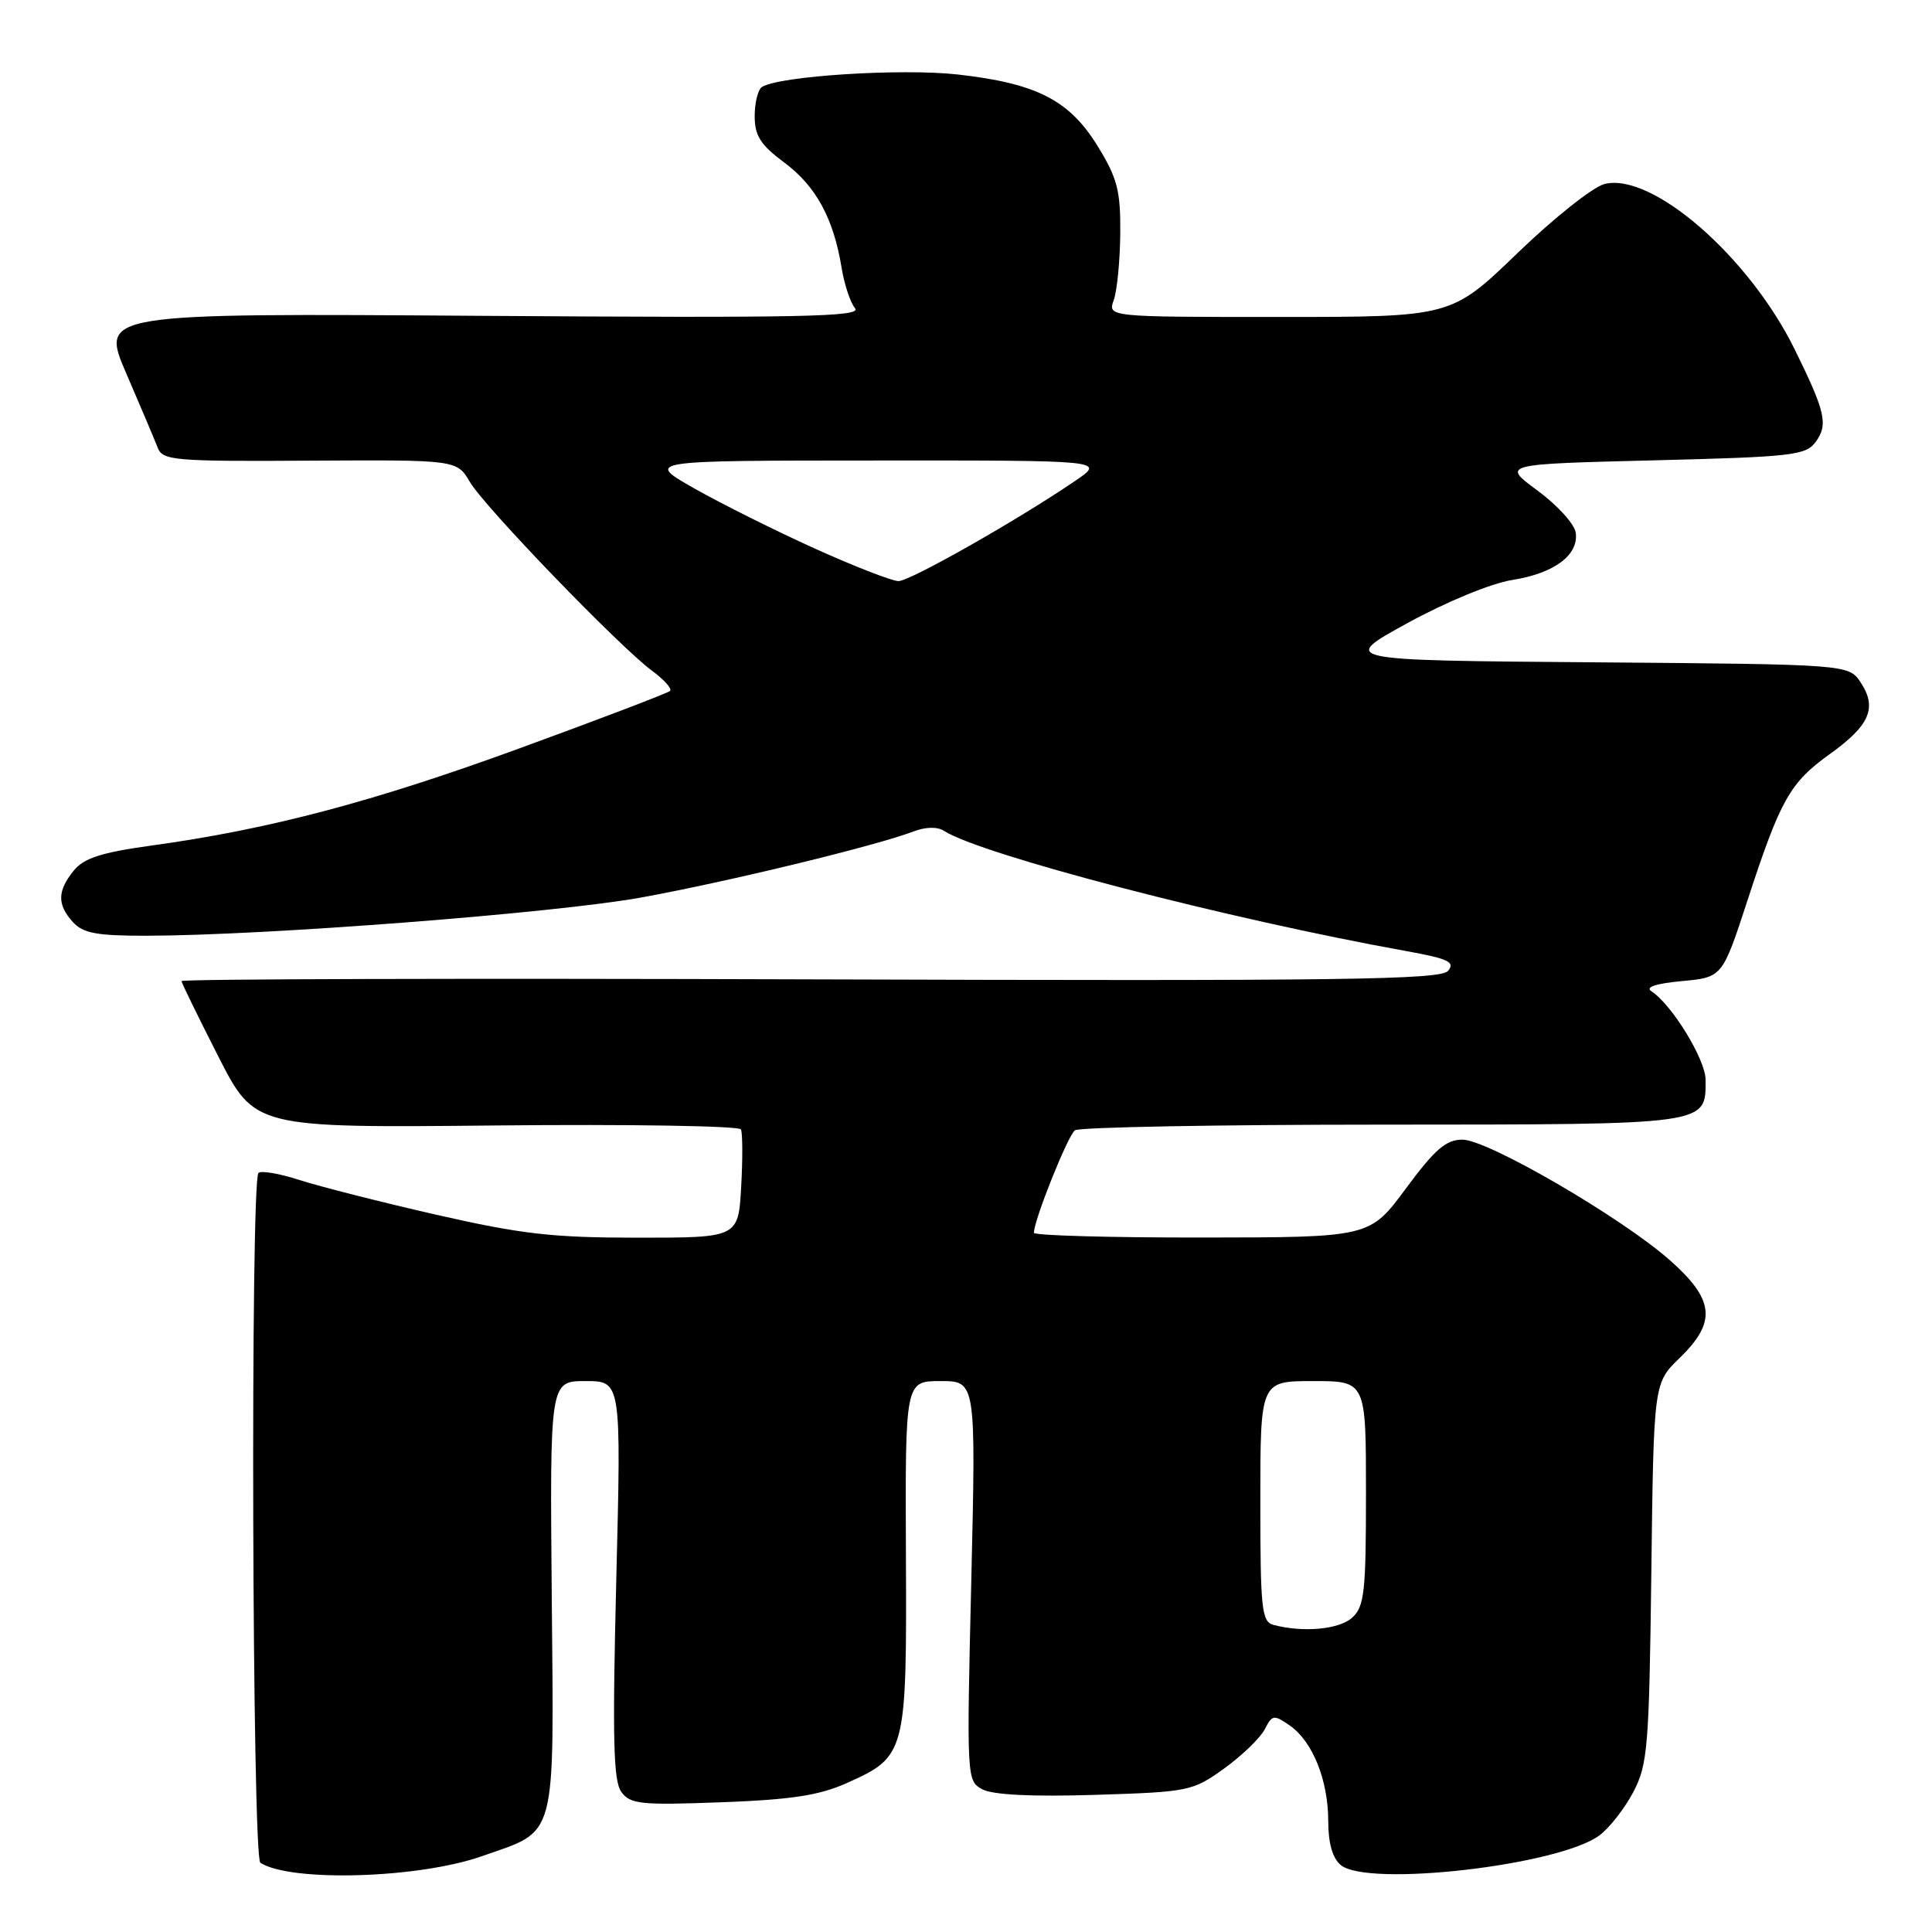 <?xml version="1.0" encoding="UTF-8" standalone="no"?>
<!DOCTYPE svg PUBLIC "-//W3C//DTD SVG 1.1//EN" "http://www.w3.org/Graphics/SVG/1.1/DTD/svg11.dtd" >
<svg xmlns="http://www.w3.org/2000/svg" xmlns:xlink="http://www.w3.org/1999/xlink" version="1.1" viewBox="0 0 256 256">
 <g >
 <path fill="currentColor"
d=" M 63.87 245.95 C 73.90 242.43 73.40 244.29 73.11 211.54 C 72.86 183.00 72.86 183.00 77.59 183.00 C 82.32 183.00 82.32 183.00 81.66 209.31 C 81.14 230.42 81.27 235.98 82.33 237.44 C 83.52 239.07 84.91 239.21 95.58 238.81 C 104.82 238.47 108.55 237.90 112.17 236.28 C 120.07 232.74 120.15 232.42 120.04 206.07 C 119.94 183.00 119.94 183.00 124.63 183.00 C 129.32 183.00 129.32 183.00 128.70 209.48 C 128.08 235.72 128.09 235.98 130.18 237.10 C 131.56 237.83 136.75 238.09 145.10 237.83 C 157.53 237.44 158.03 237.34 162.20 234.34 C 164.57 232.63 166.98 230.30 167.58 229.15 C 168.58 227.20 168.79 227.17 170.93 228.66 C 173.95 230.78 176.00 235.91 176.00 241.35 C 176.00 244.23 176.57 246.23 177.66 247.13 C 181.23 250.09 206.58 247.18 211.93 243.20 C 213.27 242.20 215.29 239.61 216.43 237.44 C 218.33 233.81 218.52 231.49 218.81 208.39 C 219.12 183.27 219.12 183.27 222.56 179.94 C 227.49 175.16 227.19 172.22 221.25 166.97 C 214.84 161.31 197.15 151.02 193.79 151.01 C 191.62 151.00 190.14 152.27 186.29 157.48 C 181.50 163.96 181.50 163.96 159.25 163.98 C 147.01 163.99 137.00 163.71 137.00 163.35 C 137.00 161.67 141.51 150.41 142.44 149.77 C 143.02 149.36 161.36 149.02 183.18 149.02 C 226.68 149.00 226.00 149.09 226.00 143.08 C 226.00 140.40 221.53 133.10 218.82 131.35 C 217.97 130.80 219.41 130.32 222.86 130.00 C 228.22 129.50 228.22 129.50 231.54 119.34 C 235.92 105.93 237.15 103.73 242.47 99.91 C 247.75 96.12 248.76 93.80 246.57 90.46 C 244.97 88.03 244.97 88.03 211.24 87.76 C 177.50 87.50 177.50 87.50 186.50 82.56 C 191.65 79.74 197.59 77.29 200.38 76.85 C 205.96 75.97 209.22 73.53 208.79 70.57 C 208.63 69.44 206.36 66.94 203.74 65.01 C 198.98 61.50 198.98 61.50 219.07 61.00 C 237.51 60.54 239.28 60.34 240.59 58.55 C 242.27 56.25 241.88 54.57 237.79 46.26 C 231.72 33.96 218.89 22.81 212.61 24.38 C 211.09 24.76 205.90 28.88 201.07 33.54 C 192.30 42.00 192.30 42.00 169.53 42.00 C 146.77 42.00 146.77 42.00 147.58 39.75 C 148.02 38.51 148.41 34.54 148.44 30.92 C 148.49 25.30 148.06 23.62 145.48 19.42 C 141.71 13.27 137.39 11.05 126.90 9.87 C 119.43 9.04 103.33 10.06 100.97 11.52 C 100.44 11.85 100.00 13.58 100.00 15.37 C 100.00 17.99 100.76 19.19 103.95 21.56 C 108.13 24.68 110.45 28.94 111.52 35.50 C 111.88 37.70 112.68 40.11 113.30 40.85 C 114.23 41.98 106.22 42.14 63.85 41.85 C 13.29 41.50 13.29 41.50 16.74 49.50 C 18.64 53.90 20.51 58.32 20.90 59.33 C 21.55 61.02 23.07 61.15 41.07 61.04 C 60.53 60.93 60.53 60.93 62.26 63.86 C 64.23 67.20 82.03 85.64 86.40 88.88 C 88.00 90.06 89.07 91.26 88.79 91.55 C 88.50 91.83 79.55 95.25 68.89 99.14 C 49.36 106.28 35.62 109.90 20.00 112.05 C 13.42 112.96 11.11 113.71 9.77 115.36 C 7.59 118.06 7.56 119.86 9.65 122.17 C 11.00 123.66 12.82 124.00 19.40 123.99 C 35.06 123.97 73.48 121.00 84.93 118.93 C 96.39 116.85 116.10 112.07 121.08 110.16 C 122.66 109.56 124.22 109.53 125.08 110.09 C 130.01 113.26 162.61 121.75 186.27 126.01 C 191.91 127.03 192.85 127.47 191.88 128.64 C 190.90 129.83 177.95 130.00 107.36 129.77 C 61.51 129.62 24.02 129.72 24.05 130.00 C 24.08 130.28 26.27 134.76 28.92 139.97 C 33.75 149.45 33.75 149.45 65.75 149.13 C 83.36 148.95 97.95 149.19 98.18 149.65 C 98.40 150.12 98.42 153.54 98.21 157.25 C 97.83 164.00 97.83 164.00 84.49 164.00 C 73.21 164.00 69.08 163.53 57.82 160.96 C 50.49 159.29 42.33 157.21 39.69 156.36 C 37.04 155.50 34.59 155.08 34.25 155.42 C 33.16 156.51 33.41 246.13 34.50 246.83 C 38.55 249.41 55.47 248.91 63.87 245.95 Z  M 168.75 215.31 C 167.18 214.90 167.00 213.25 167.00 198.93 C 167.00 183.00 167.00 183.00 174.00 183.00 C 181.00 183.00 181.00 183.00 181.00 197.85 C 181.00 210.96 180.79 212.88 179.17 214.35 C 177.44 215.91 172.71 216.35 168.75 215.31 Z  M 108.00 72.70 C 102.78 70.34 95.58 66.75 92.00 64.72 C 85.50 61.03 85.50 61.03 115.98 61.02 C 146.46 61.00 146.46 61.00 142.48 63.71 C 134.77 68.96 120.58 77.00 119.05 77.00 C 118.20 76.99 113.22 75.06 108.00 72.70 Z "/>
</g>
</svg>